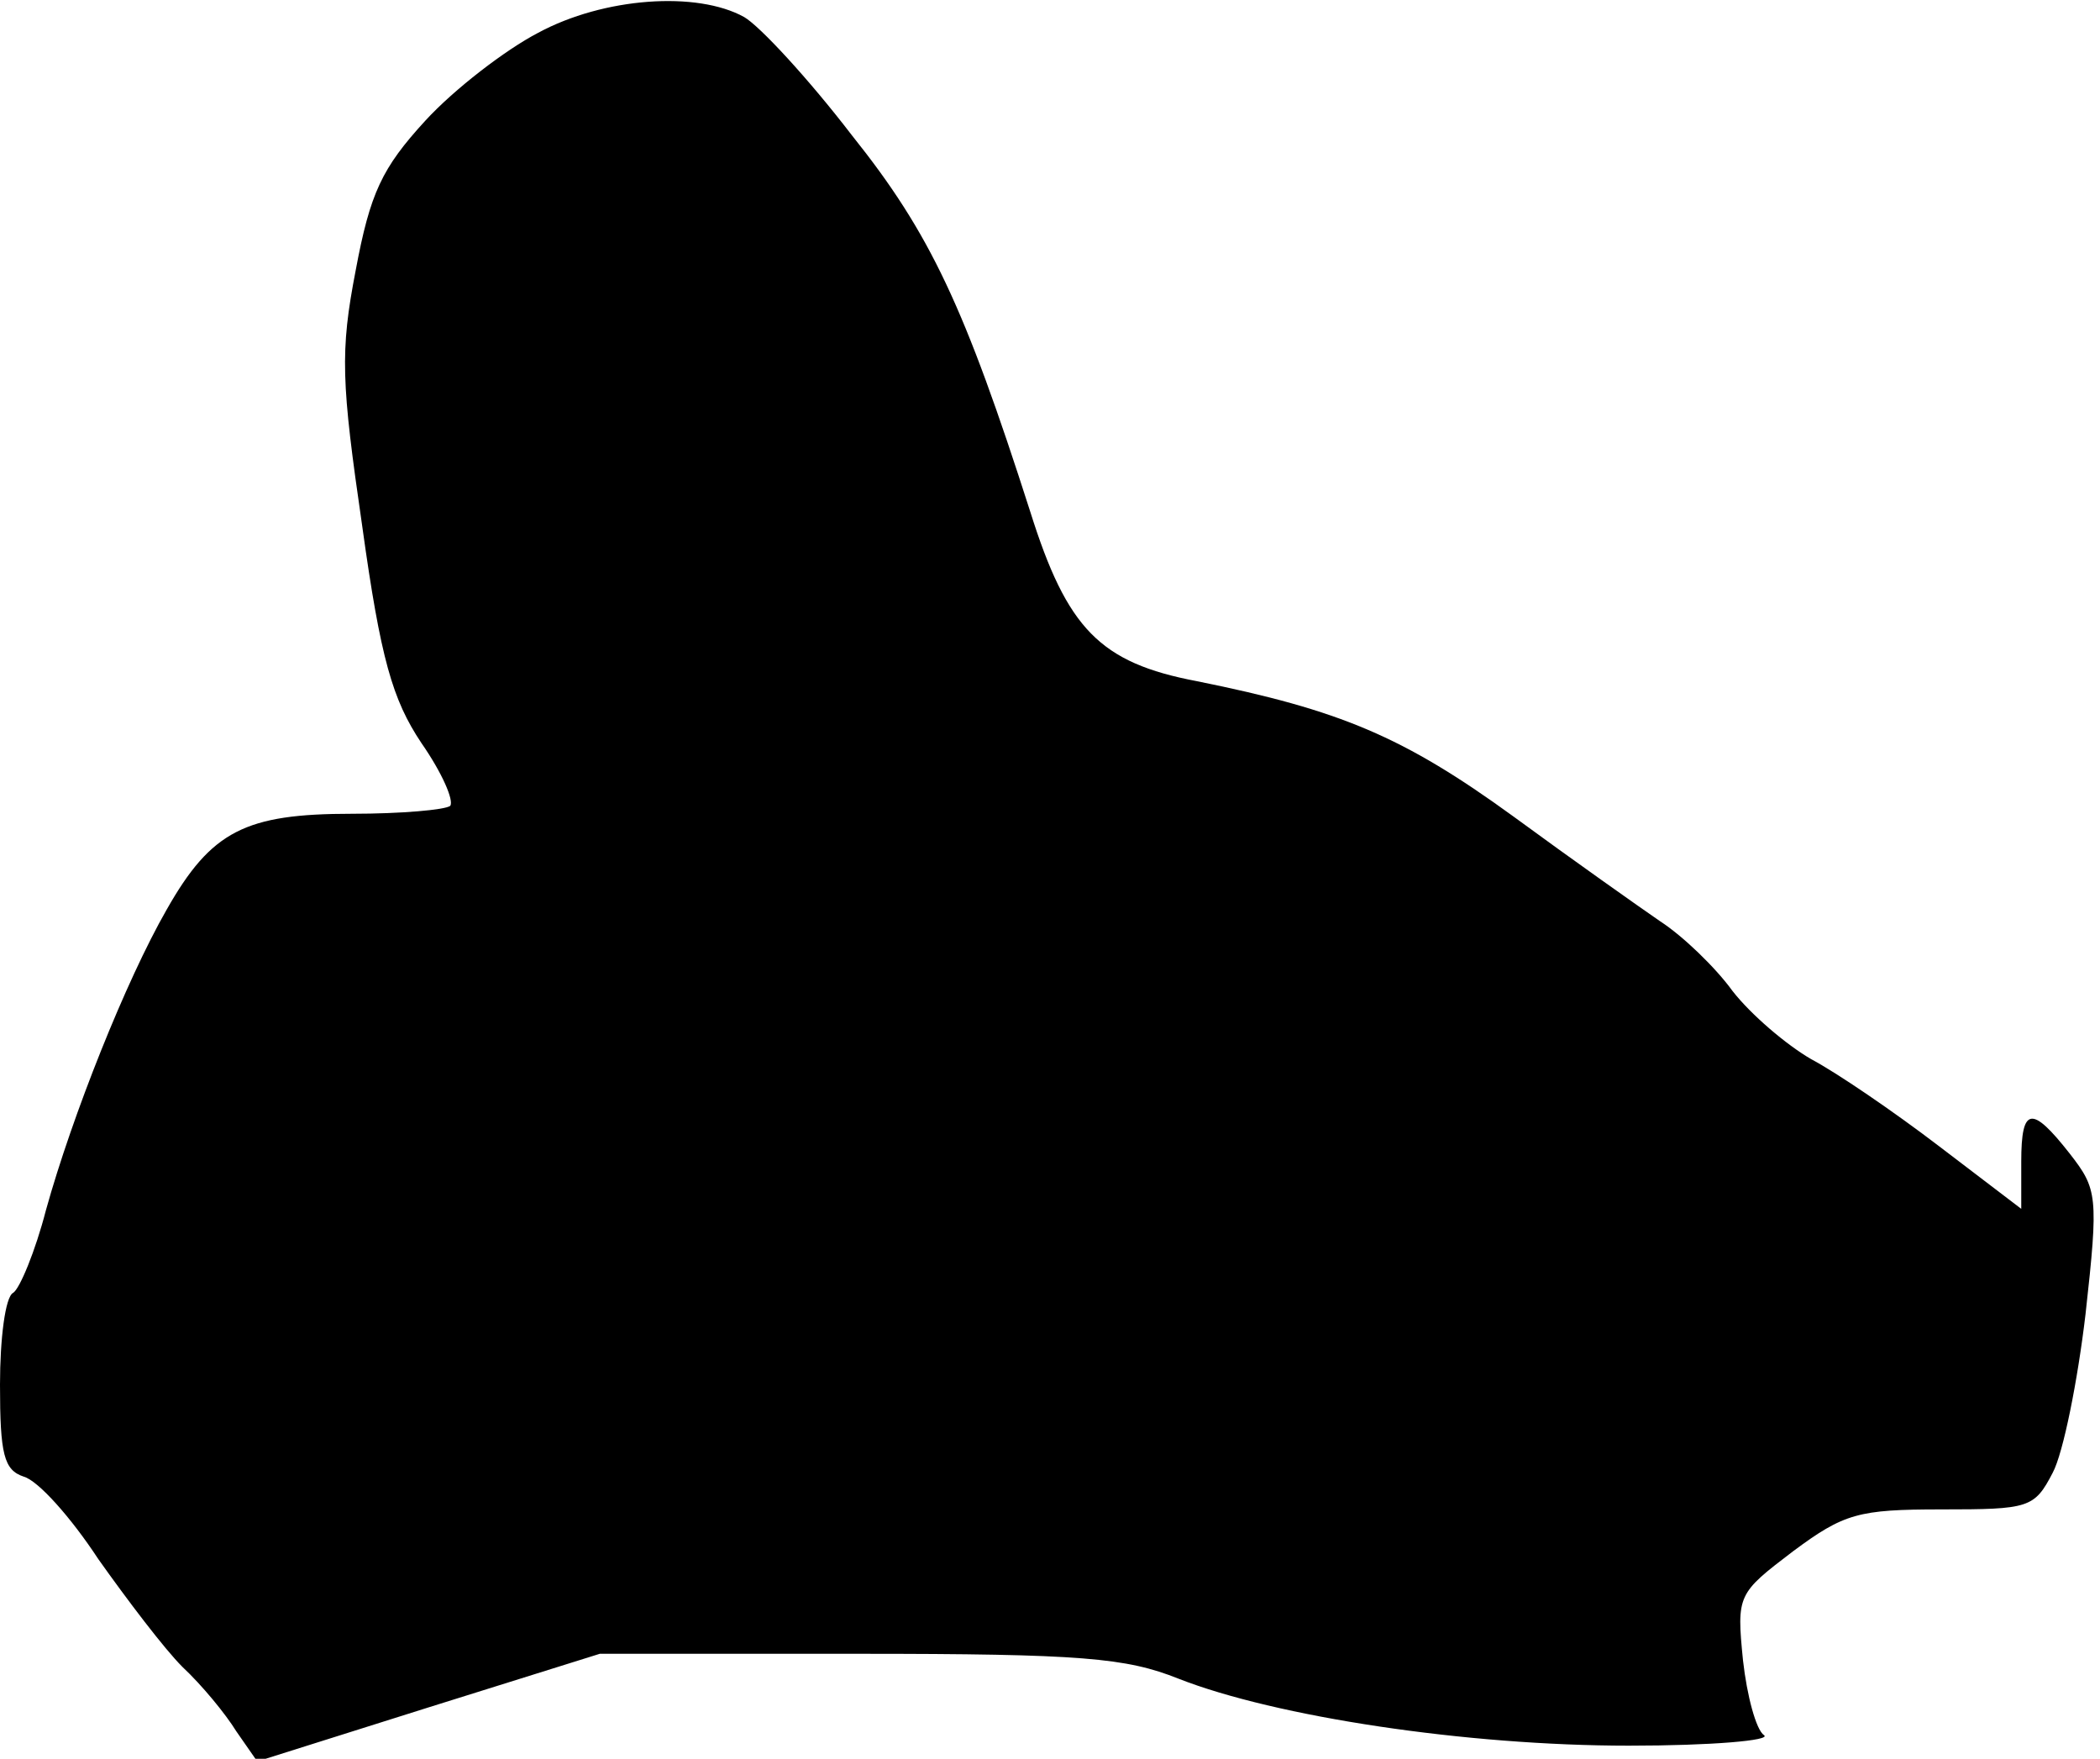<?xml version="1.0" standalone="no"?>
<!DOCTYPE svg PUBLIC "-//W3C//DTD SVG 20010904//EN"
 "http://www.w3.org/TR/2001/REC-SVG-20010904/DTD/svg10.dtd">
<svg version="1.0" xmlns="http://www.w3.org/2000/svg"
 width="160pt" height="134pt" viewBox="0 0 160 134"
 preserveAspectRatio="xMidYMid meet">
<g transform="translate(0,134) scale(0.1,-0.1)"
fill="#000000" stroke="none">
<path fill="#000000" stroke="none" d="M410 1315 c-25 -13 -64 -43 -86 -67
-33 -36 -42 -55 -53 -114 -12 -62 -11 -85 5 -195 14 -101 23 -132 45 -165 16
-23 25 -44 22 -48 -4 -3 -37 -6 -75 -6 -81 0 -107 -13 -141 -73 -31 -54 -72
-157 -92 -229 -8 -31 -20 -60 -25 -63 -6 -3 -10 -35 -10 -70 0 -53 3 -65 18
-70 11 -3 36 -31 57 -63 22 -31 50 -68 64 -82 15 -14 33 -36 41 -49 l16 -23
130 41 131 41 197 0 c170 0 204 -3 244 -19 74 -29 219 -51 343 -51 63 0 109 4
103 8 -6 4 -13 30 -16 57 -5 50 -4 51 38 83 39 29 50 32 113 32 67 0 71 1 85
28 8 15 19 70 25 121 10 90 9 95 -12 122 -29 37 -37 36 -37 -6 l0 -36 -63 48
c-34 26 -78 56 -97 66 -19 11 -46 34 -60 52 -13 18 -38 42 -55 53 -16 11 -67
47 -112 80 -84 61 -132 81 -241 103 -74 14 -99 40 -127 129 -50 156 -76 212
-136 287 -33 43 -70 83 -82 90 -36 20 -107 15 -157 -12z"/>
</g>
</svg>
